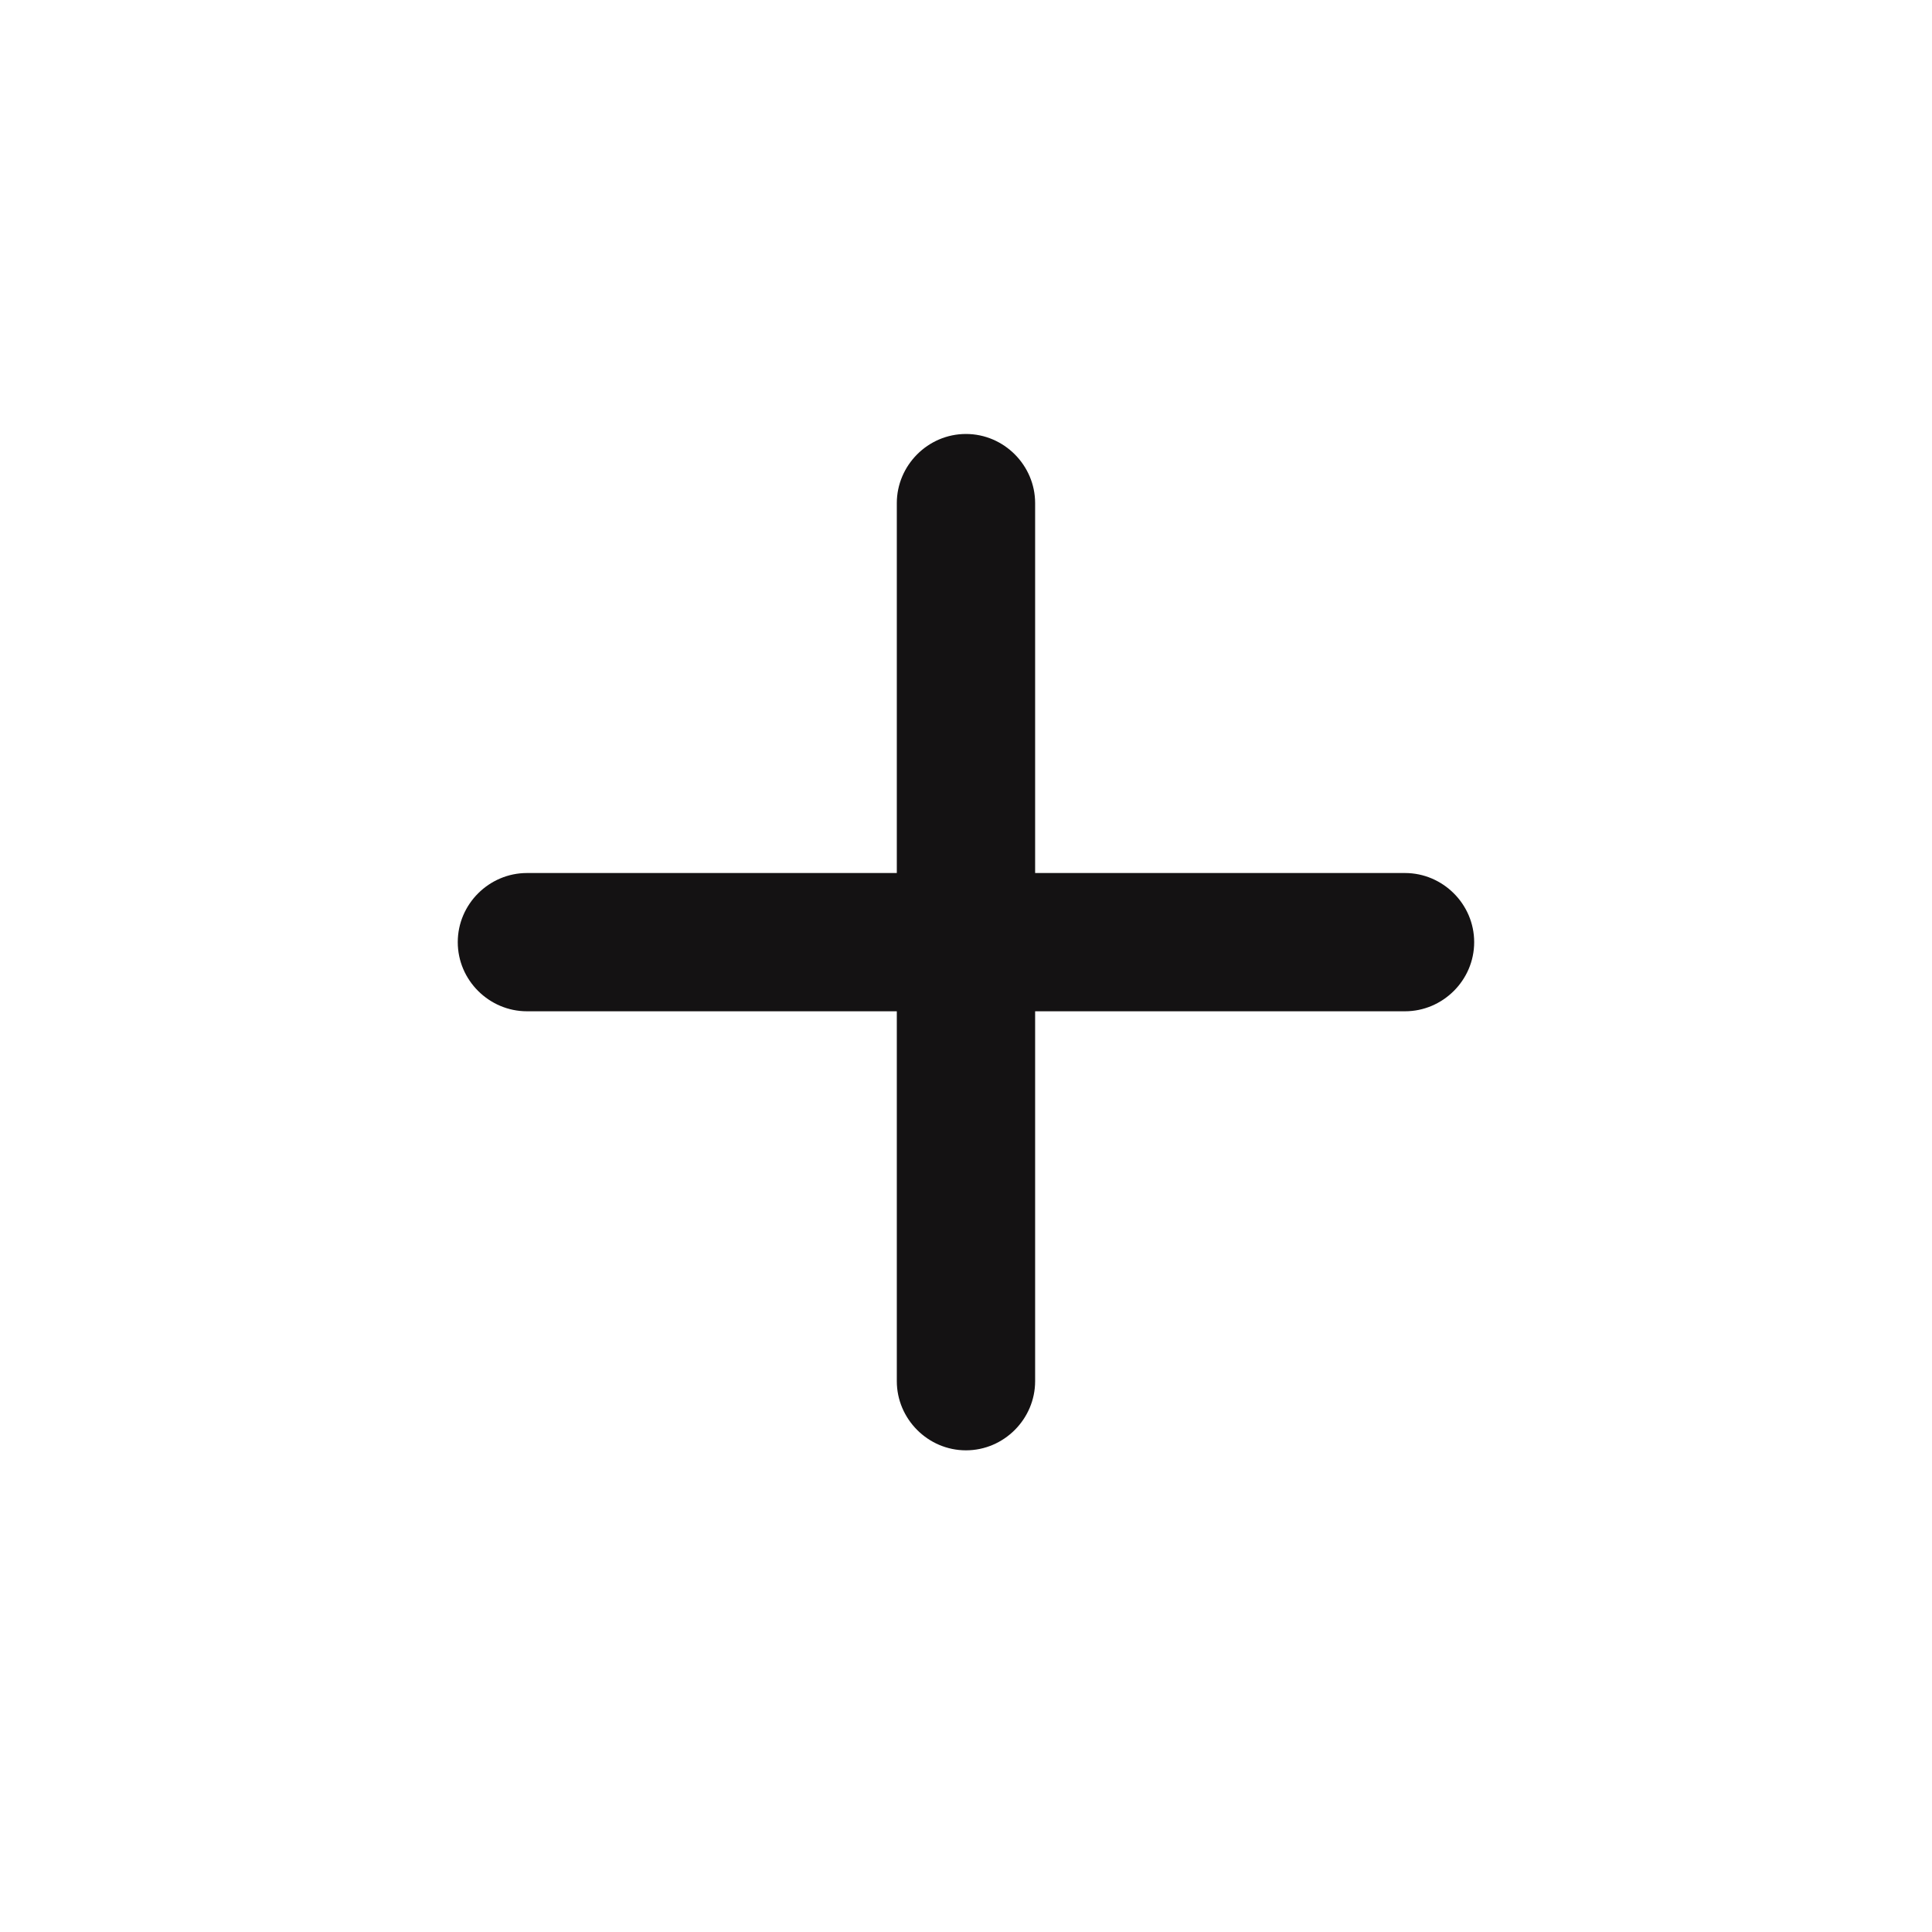<svg width="32" height="32" viewBox="0 0 32 32" fill="none" xmlns="http://www.w3.org/2000/svg">
<path d="M8.727 16.75H14.854V22.877C14.854 23.5 15.367 24.022 15.999 24.022C16.632 24.022 17.145 23.5 17.145 22.877V16.75H23.272C23.895 16.75 24.417 16.238 24.417 15.605C24.417 14.972 23.895 14.46 23.272 14.46H17.145V8.333C17.145 7.71 16.632 7.188 15.999 7.188C15.367 7.188 14.854 7.71 14.854 8.333V14.46H8.727C8.104 14.46 7.582 14.972 7.582 15.605C7.582 16.238 8.104 16.75 8.727 16.75Z" fill="#141213"/>
</svg>
